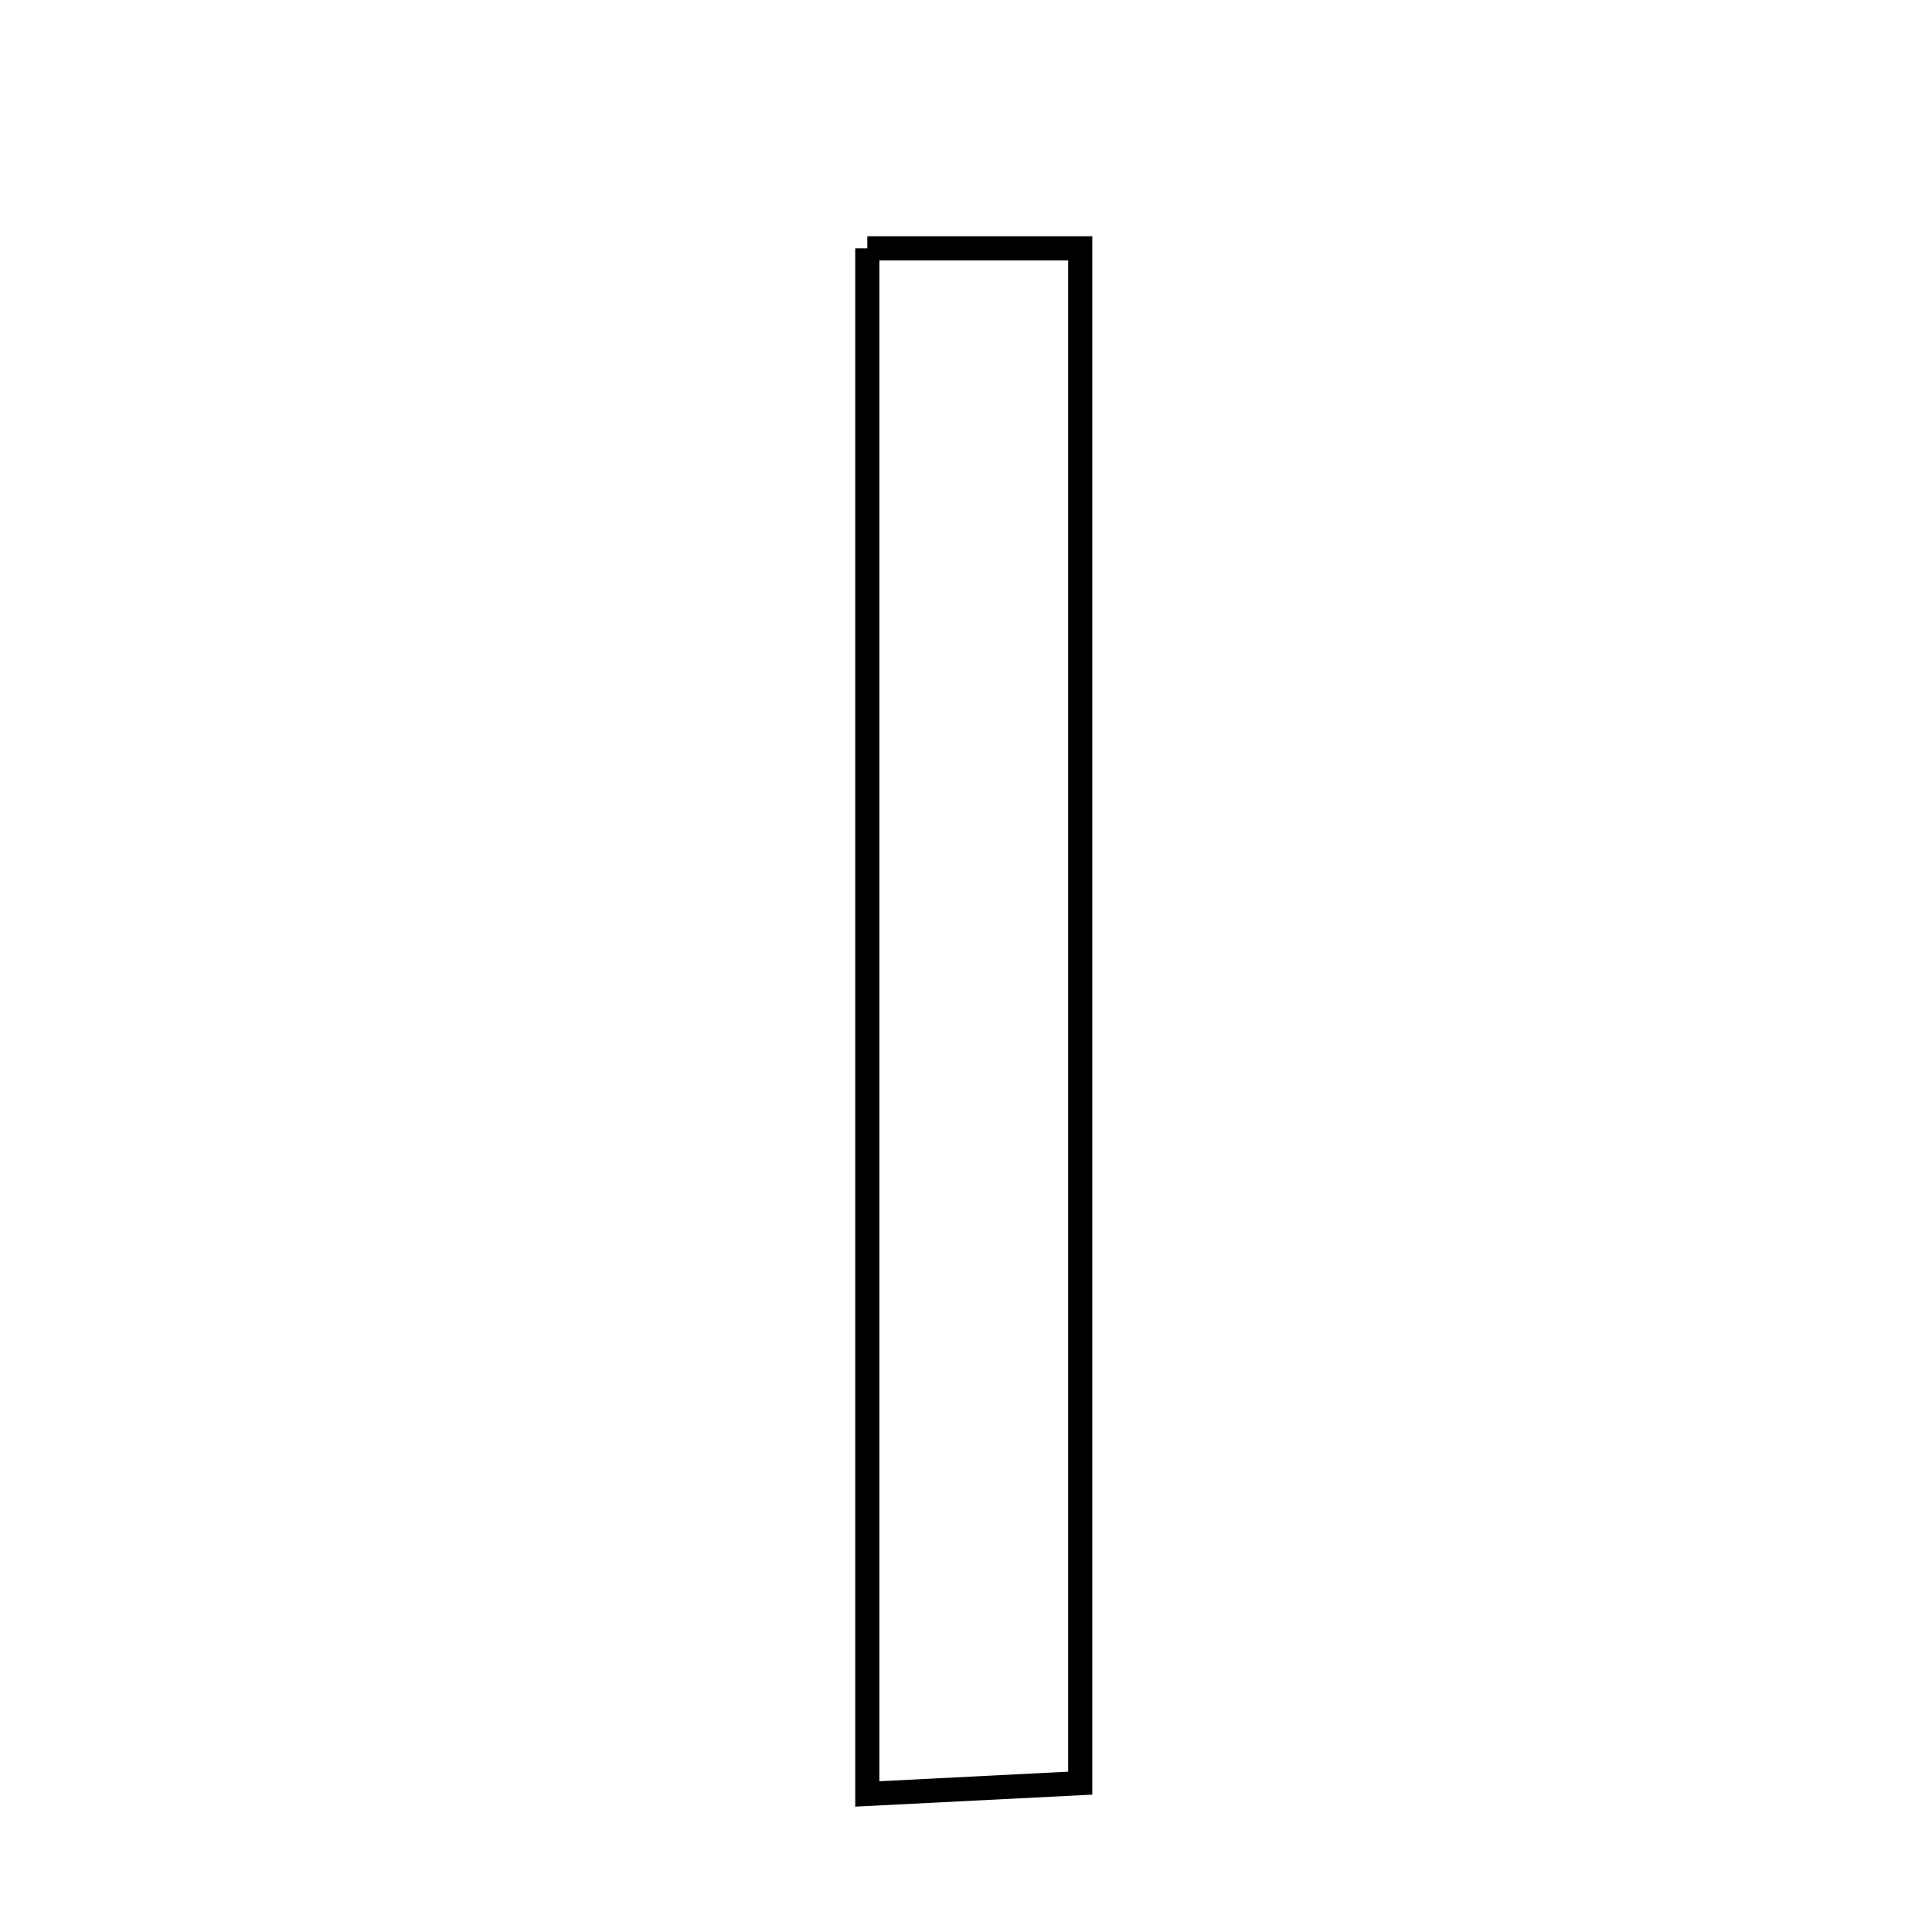 <svg xmlns="http://www.w3.org/2000/svg" viewBox="0.0 0.0 24.0 24.0" height="200px" width="200px"><path fill="none" stroke="black" stroke-width=".3" stroke-opacity="1.0"  filling="0" d="M10.774 3.085 C11.749 3.085 12.498 3.085 13.419 3.085 C13.419 9.428 13.419 15.68 13.419 22.151 C12.581 22.194 11.77 22.235 10.774 22.285 C10.774 15.862 10.774 9.611 10.774 3.085"></path></svg>